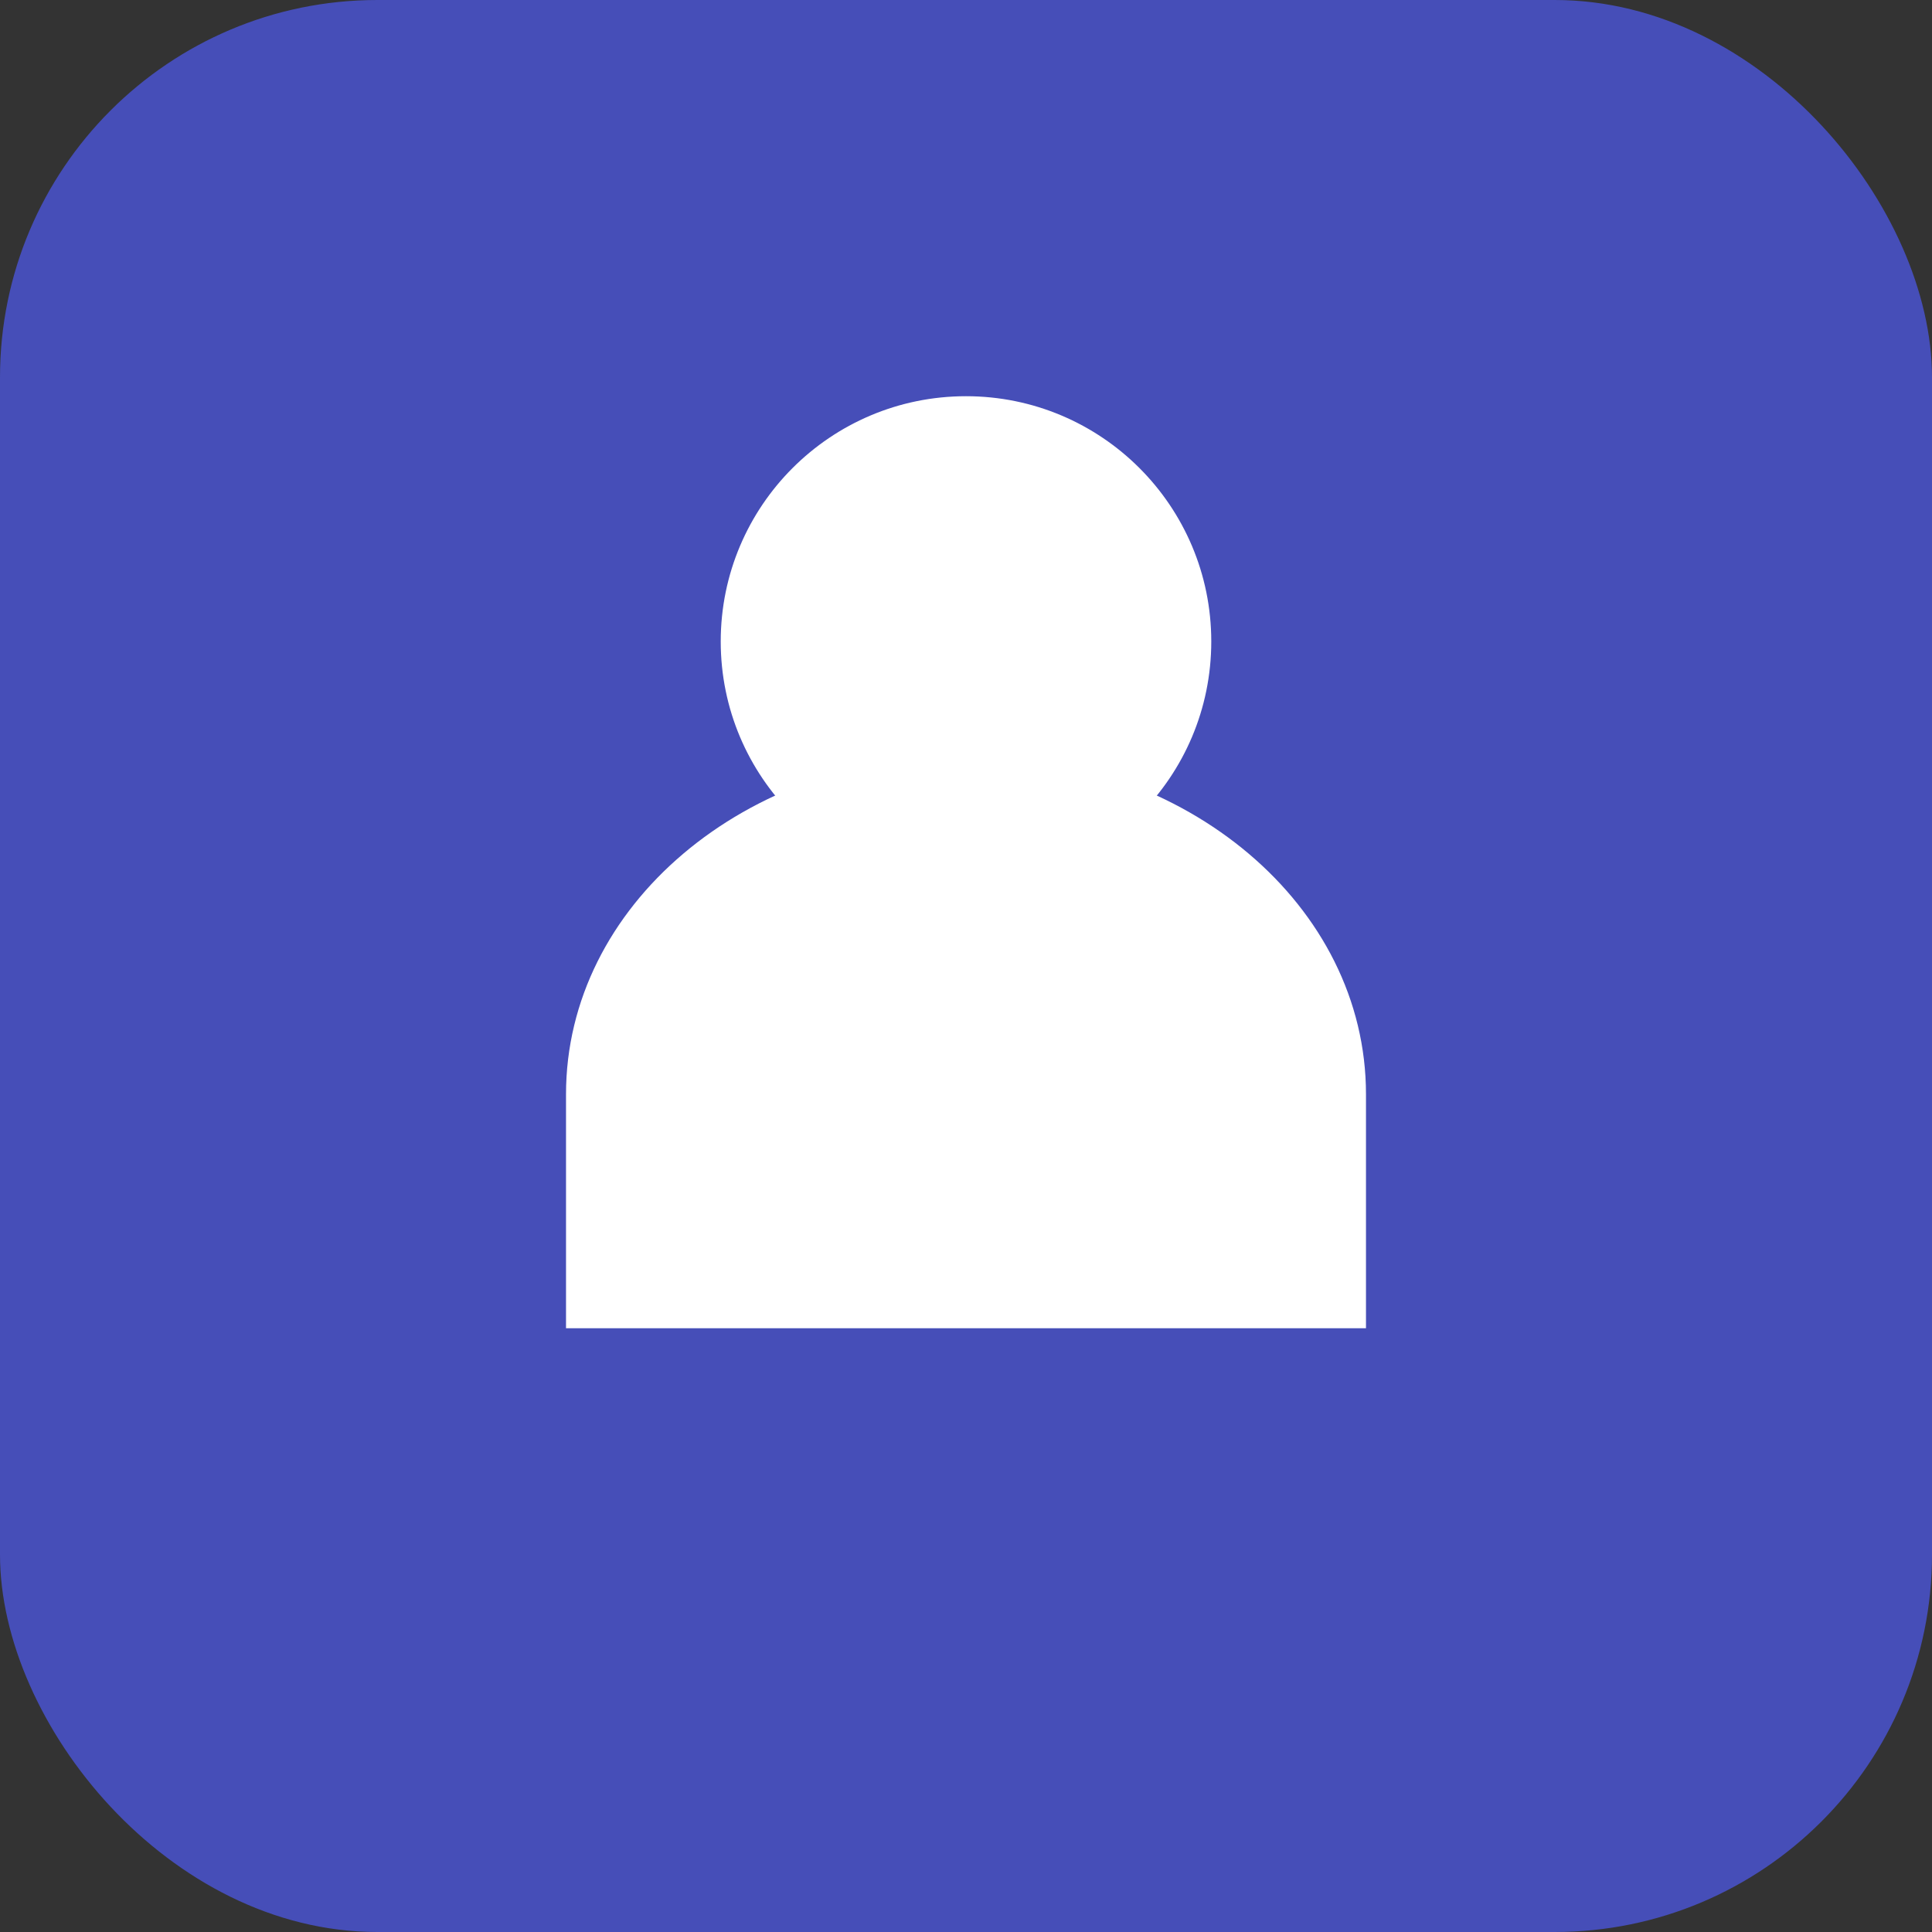 <?xml version="1.0" encoding="UTF-8"?>
<svg width="512" height="512" version="1.1" viewBox="0 0 512 512" xmlns="http://www.w3.org/2000/svg">
  <rect x="0" y="0" width="512" height="512" fill="#333333" stroke="none"/>
  <rect width="512" height="512" rx="100" fill="#464eb8"/>
  <g fill="#fff">
    <circle cx="256" cy="170" r="65"/>
    <path d="m150 290c0-50 47.5-90 106-90 58.5 0 106 40 106 90v62h-212z"/>
  </g>
</svg>